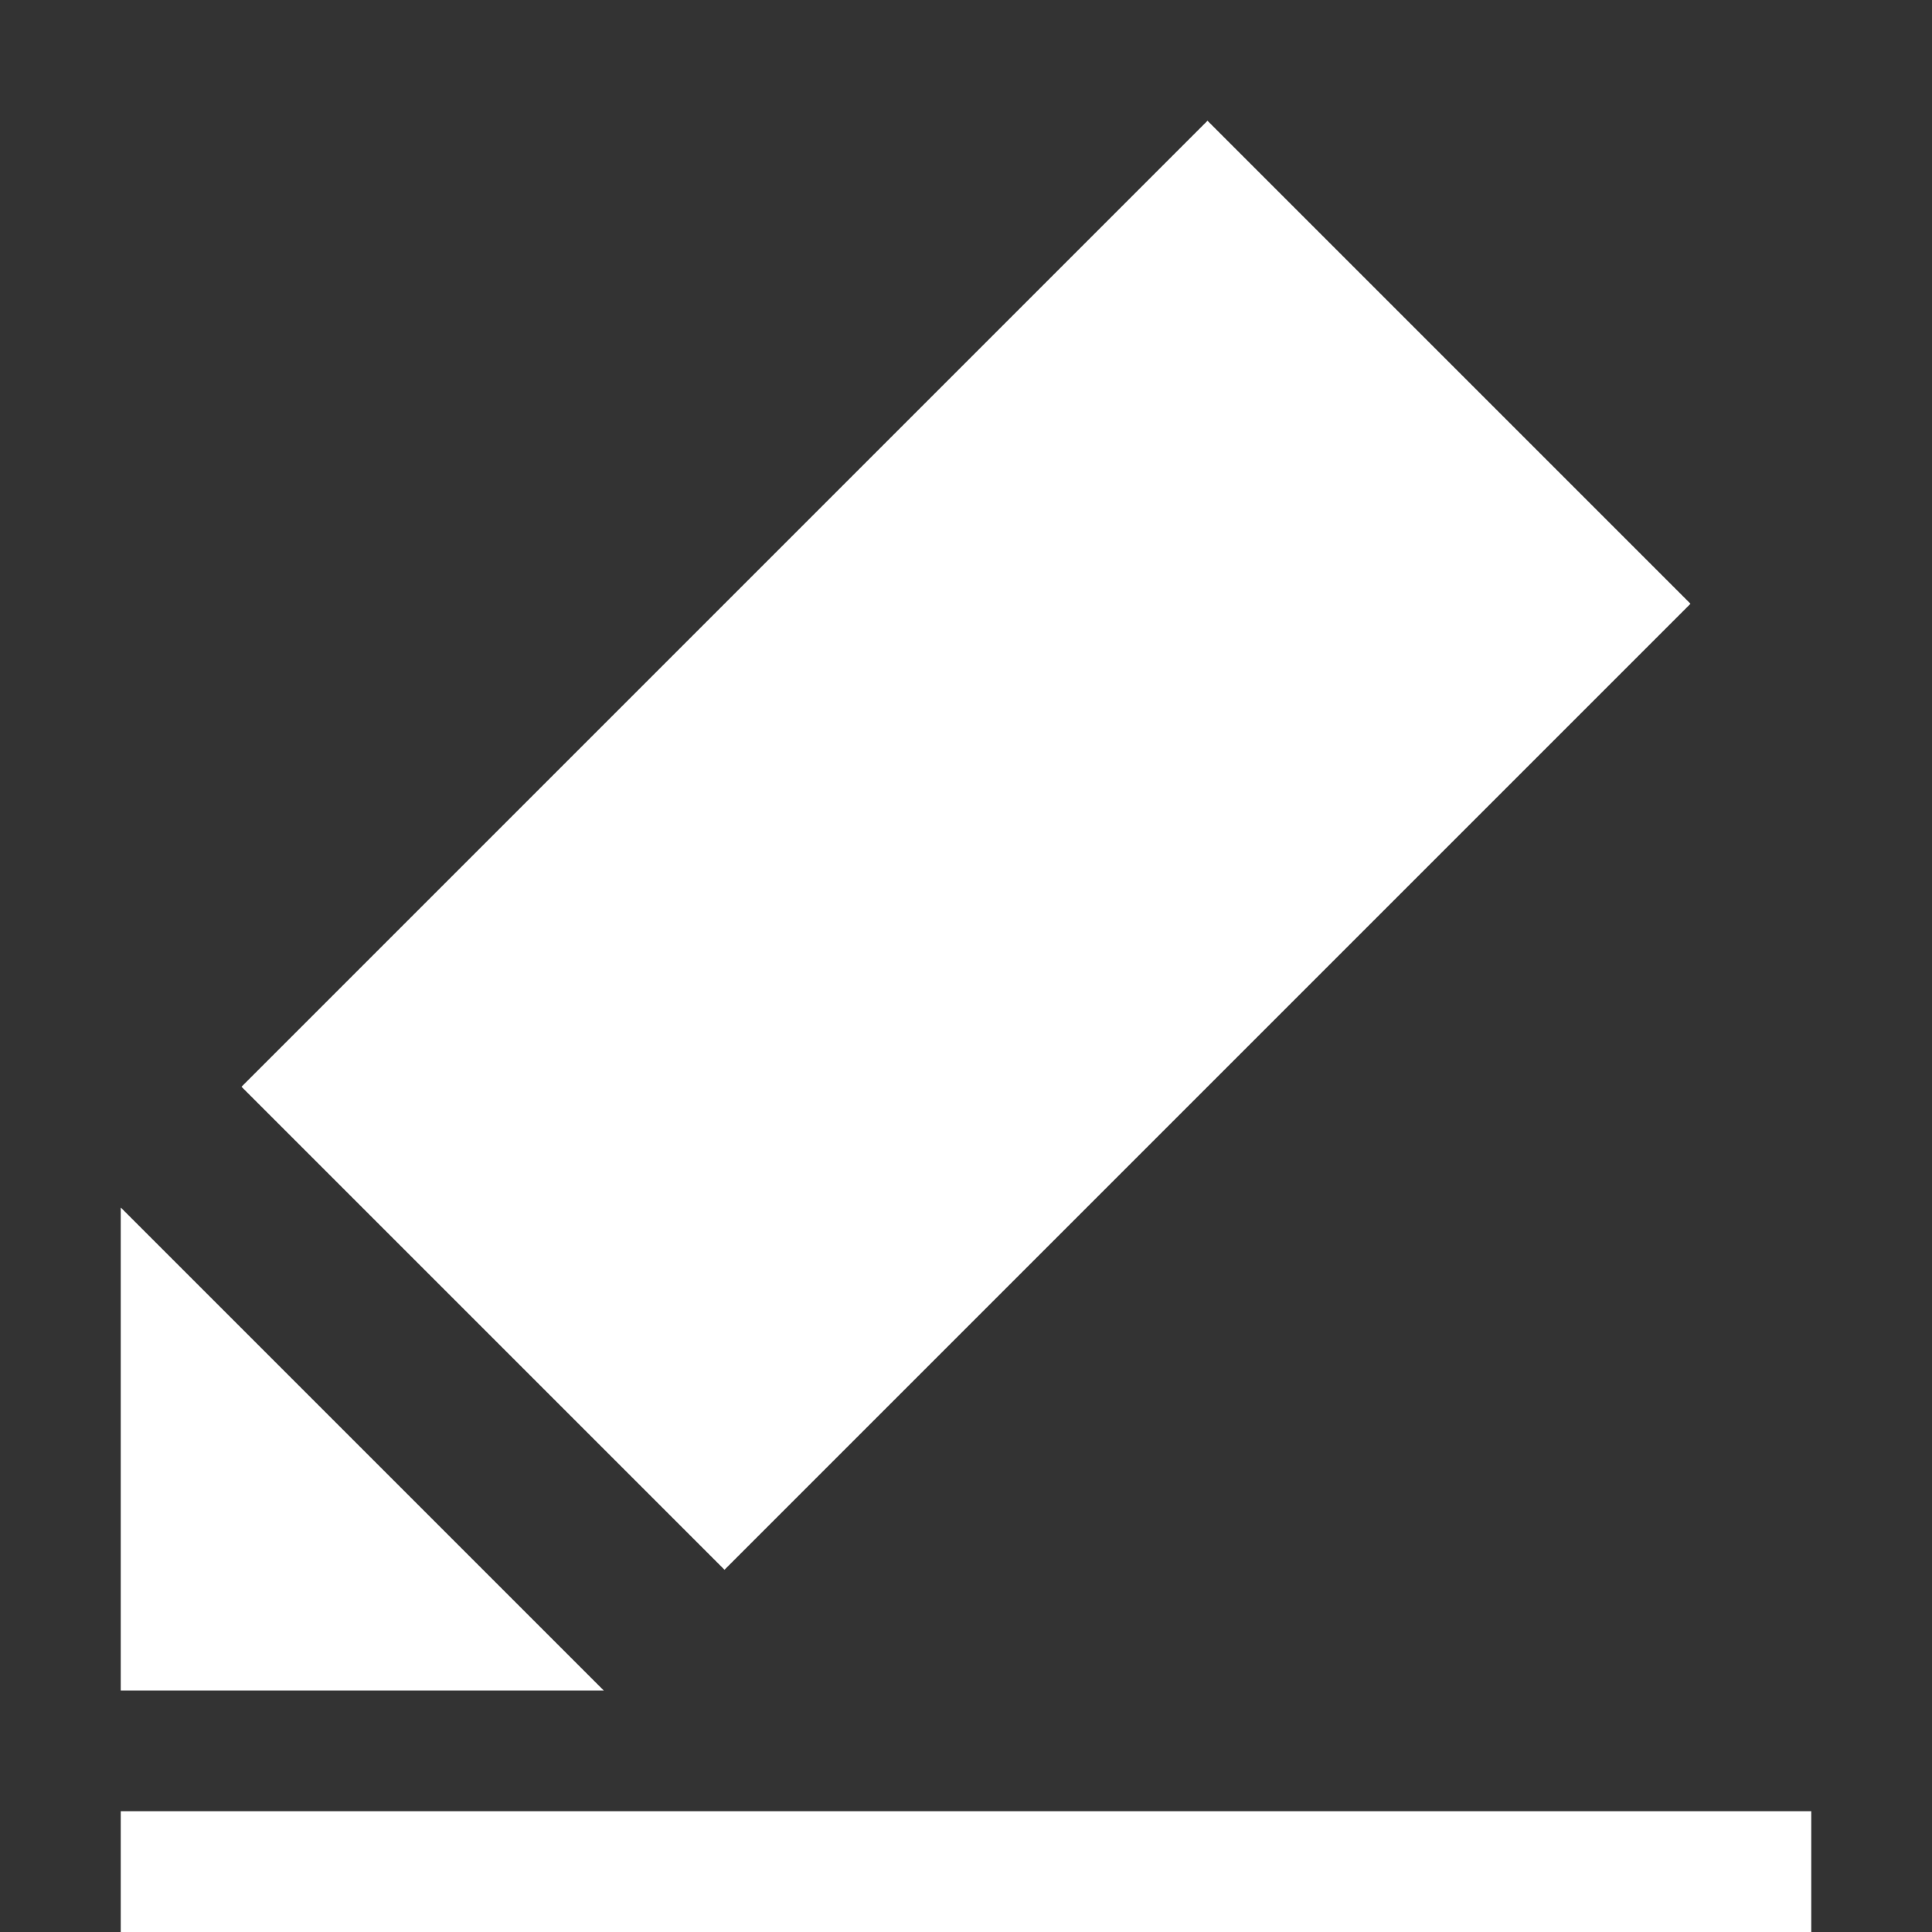<svg width="16" height="16" viewBox="0 0 16 16" xmlns="http://www.w3.org/2000/svg"><rect x="0" y="0" width="16" height="16" fill="#333333" stroke="none"/><g fill="#FFFFFF" fill-rule="evenodd"><path d="M5 14H1v-4l4 4zm9-9l-8 8-4-4 8-8 4 4zM1 15h14v1H1z"/></g></svg>
